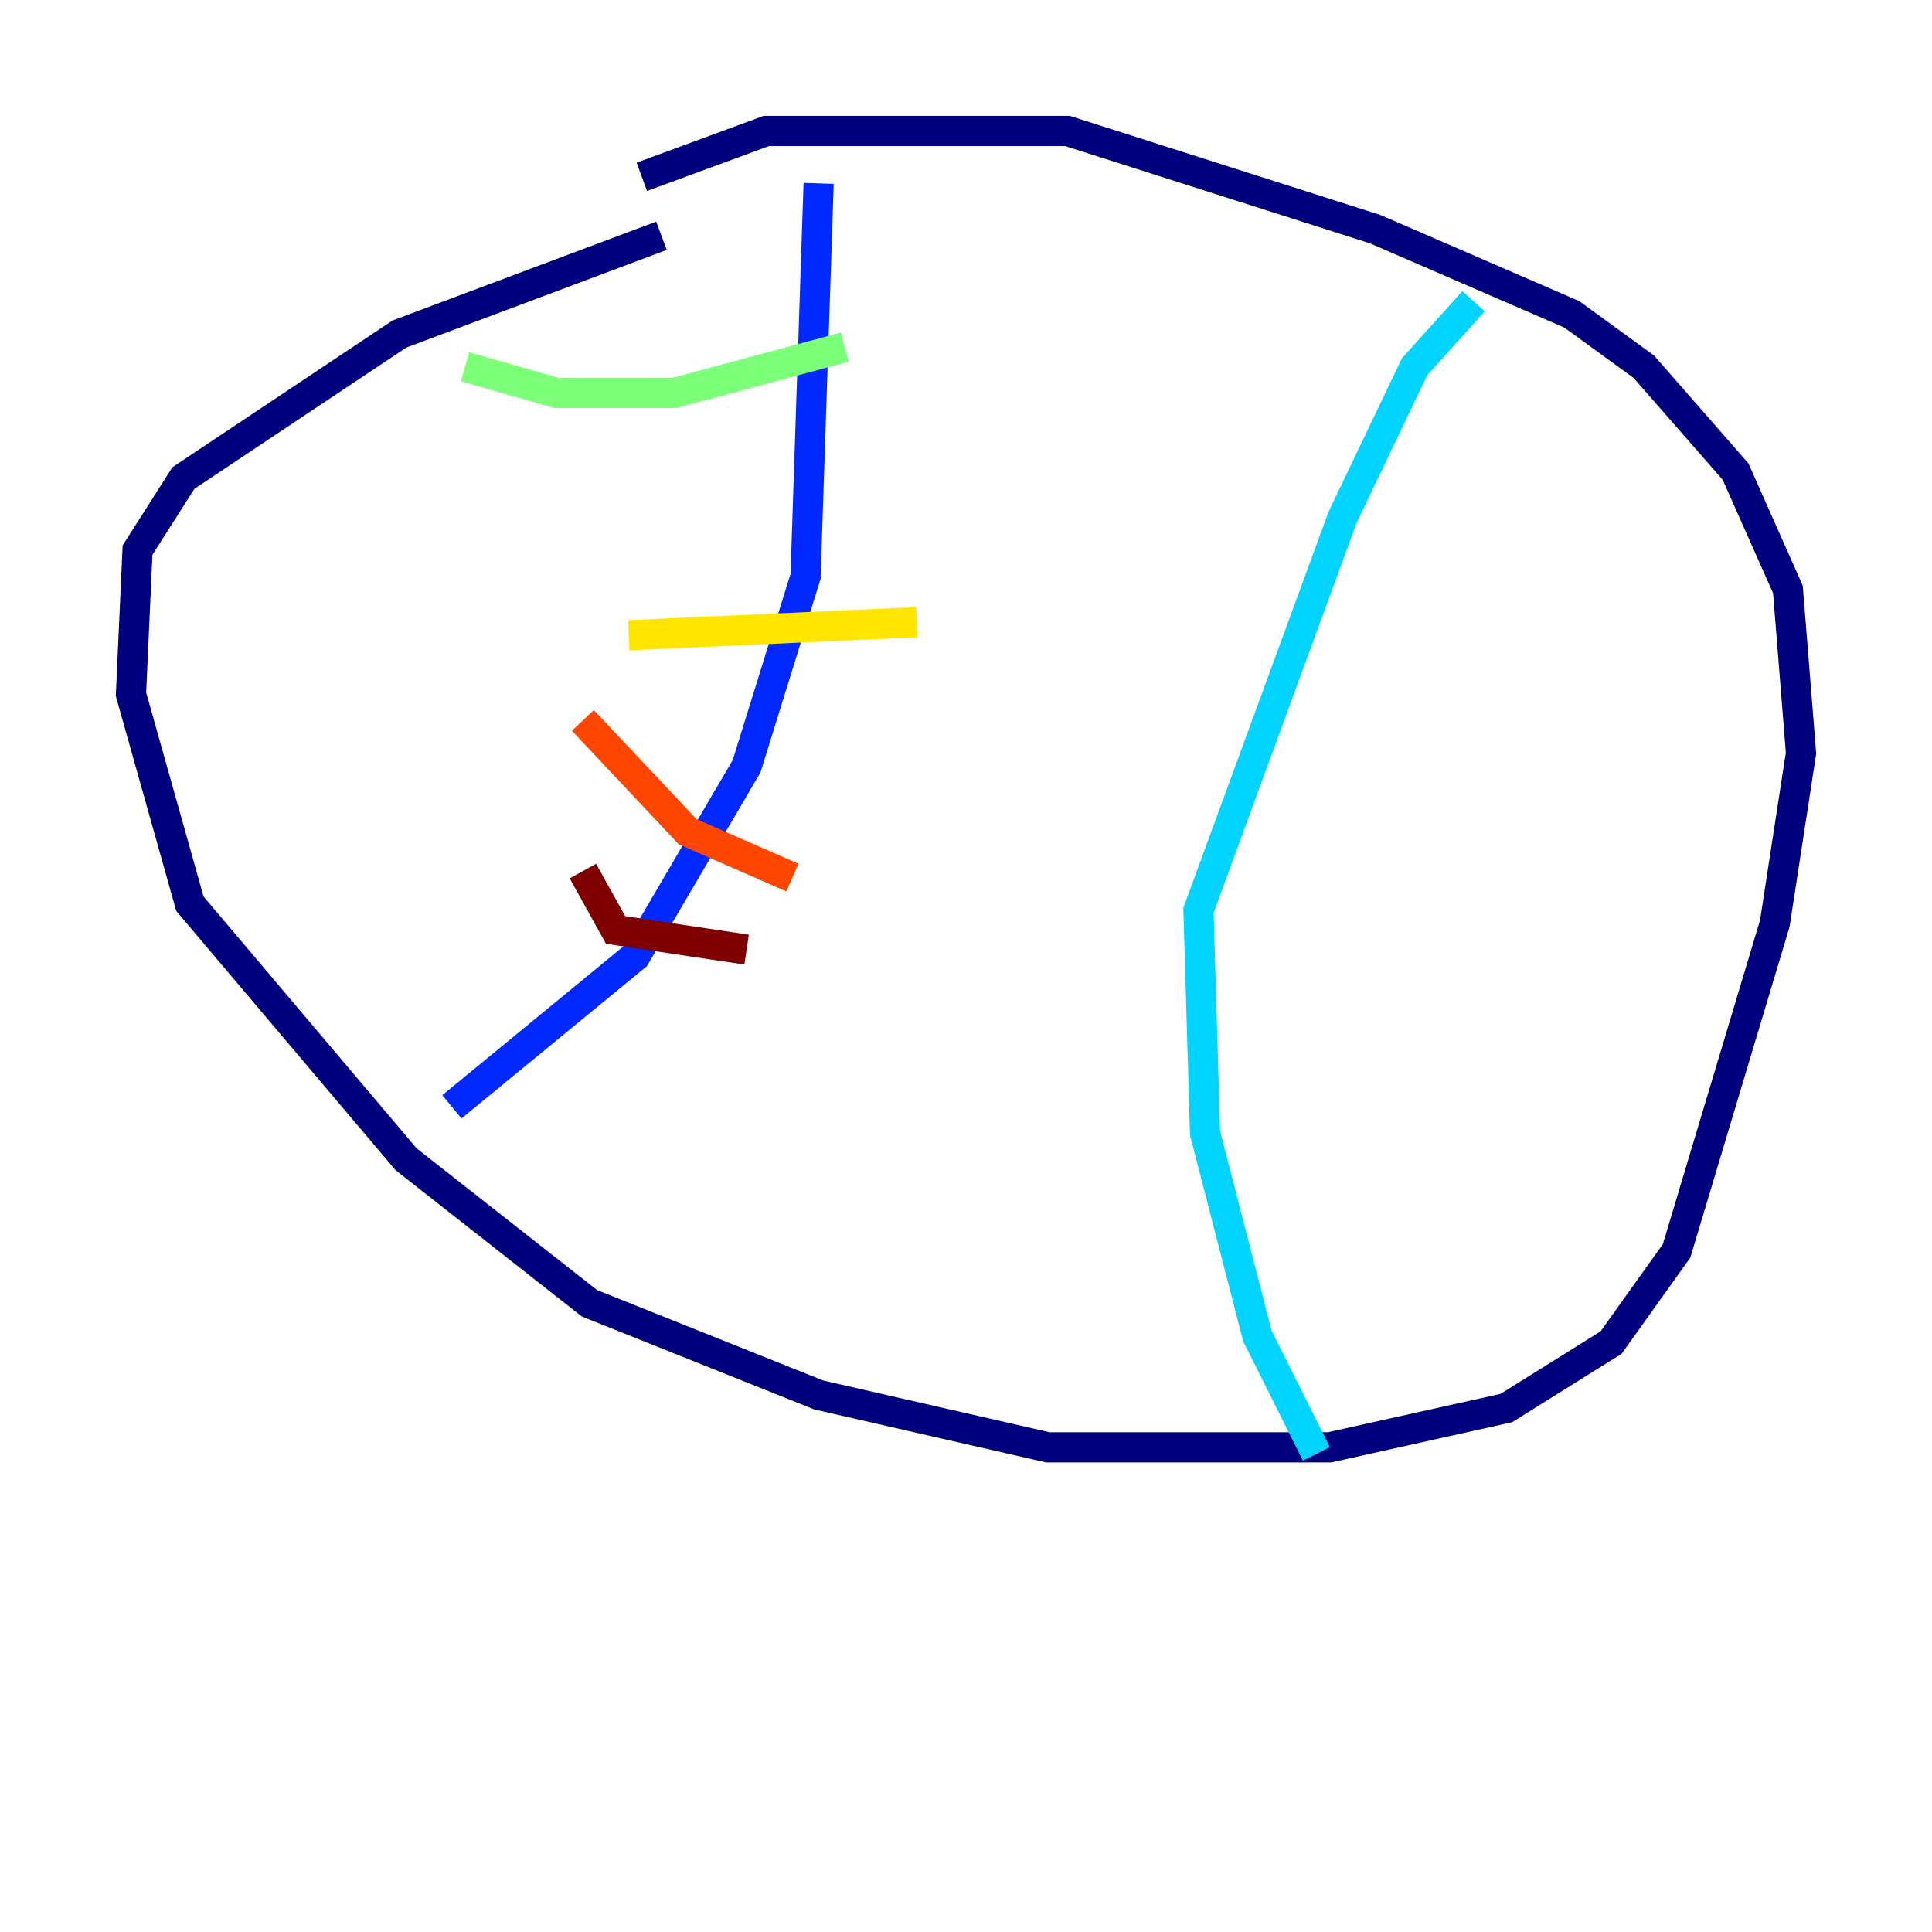 <?xml version="1.0" encoding="utf-8" ?>
<svg baseProfile="tiny" height="128" version="1.2" viewBox="0,0,128,128" width="128" xmlns="http://www.w3.org/2000/svg" xmlns:ev="http://www.w3.org/2001/xml-events" xmlns:xlink="http://www.w3.org/1999/xlink"><defs /><polyline fill="none" points="43.824,15.62 26.468,22.129 12.149,31.675 9.112,36.447 8.678,45.993 12.583,59.878 26.902,76.8 39.051,86.346 54.237,92.42 69.424,95.891 88.081,95.891 99.797,93.288 106.739,88.949 111.078,82.875 117.586,61.18 119.322,49.898 118.454,39.051 114.983,31.241 108.909,24.298 104.136,20.827 91.119,15.186 70.725,8.678 50.766,8.678 42.522,11.715" stroke="#00007f" stroke-width="2" /><polyline fill="none" points="54.237,12.149 53.37,38.183 49.464,50.766 42.088,63.349 29.939,73.329" stroke="#0028ff" stroke-width="2" /><polyline fill="none" points="97.627,19.959 93.722,24.298 88.949,34.278 79.403,60.312 79.837,75.064 83.308,88.515 87.214,96.325" stroke="#00d4ff" stroke-width="2" /><polyline fill="none" points="30.807,24.298 36.881,26.034 44.691,26.034 55.973,22.997" stroke="#7cff79" stroke-width="2" /><polyline fill="none" points="41.654,42.088 60.746,41.22" stroke="#ffe500" stroke-width="2" /><polyline fill="none" points="38.617,47.729 45.559,55.105 52.502,58.142" stroke="#ff4600" stroke-width="2" /><polyline fill="none" points="38.617,57.709 40.786,61.614 49.464,62.915" stroke="#7f0000" stroke-width="2" /></svg>